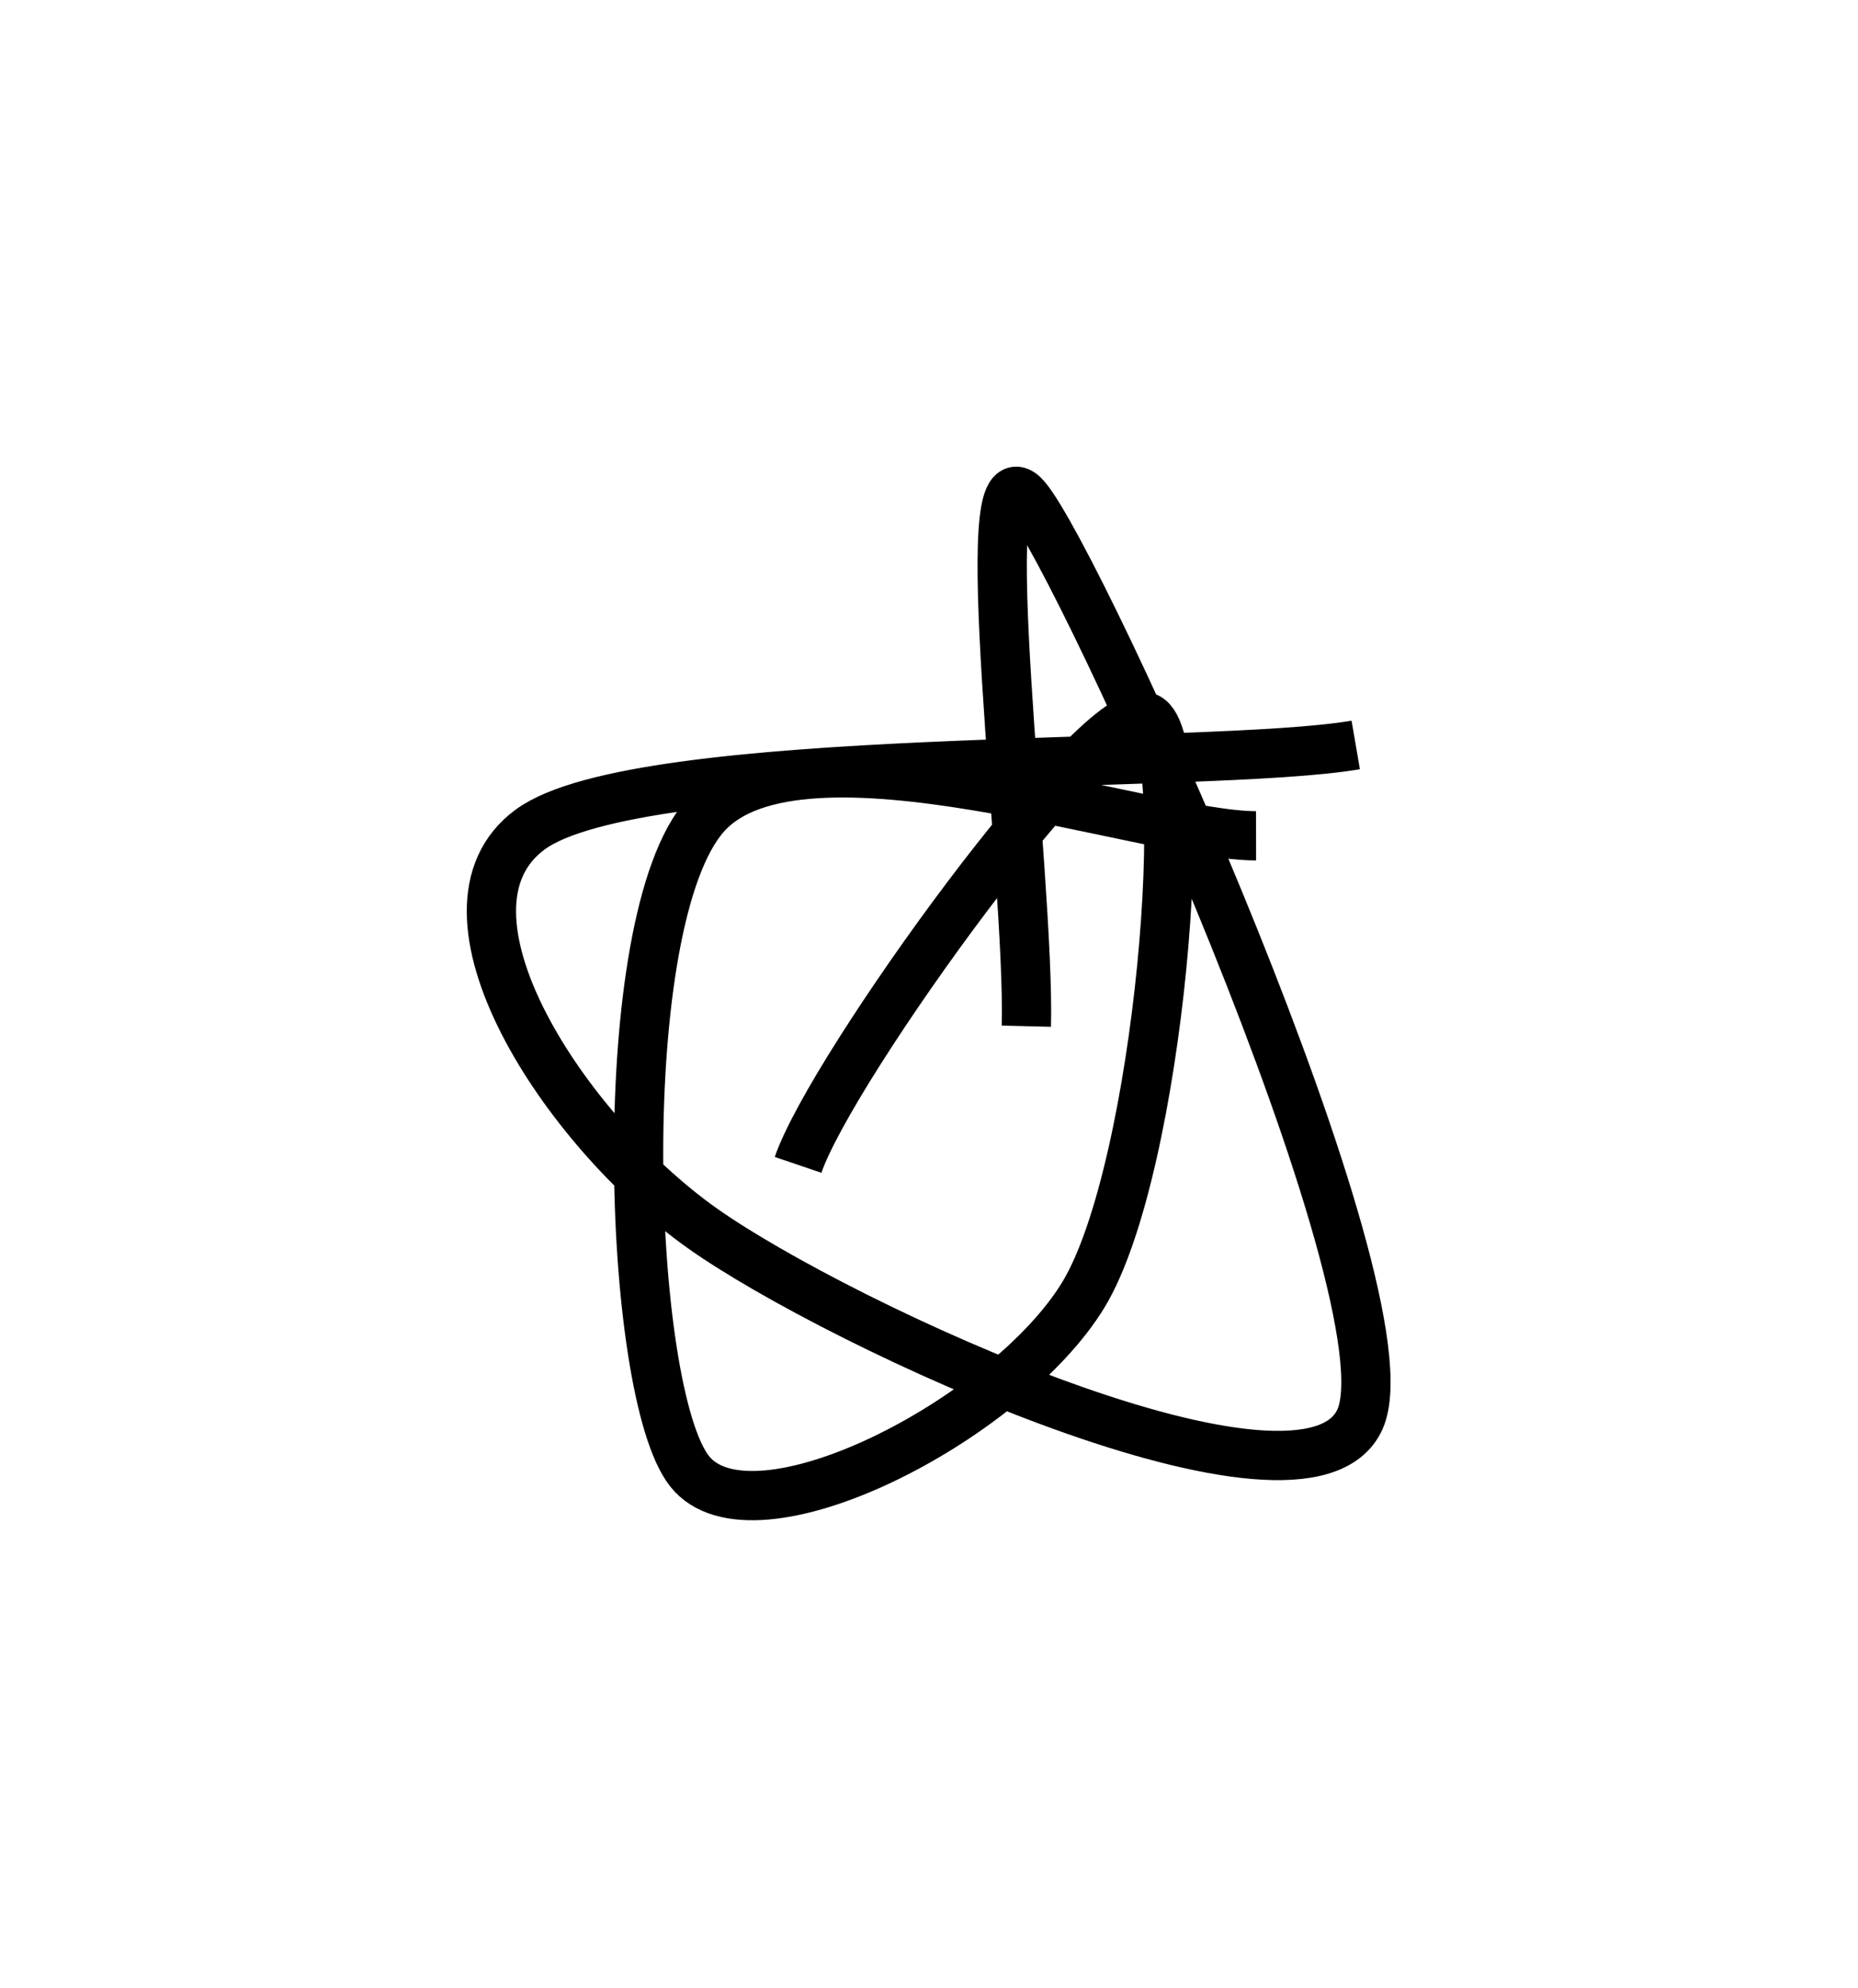 <svg version="1.1" xmlns="http://www.w3.org/2000/svg" viewBox="0 0 37.71 40.355" width="37.71" height="40.355">
  <!-- svg-source:excalidraw -->
  
  <defs>
    <style>
      @font-face {
        font-family: "Virgil";
        src: url("https://excalidraw.com/FG_Virgil.woff2");
      }
      @font-face {
        font-family: "Cascadia";
        src: url("https://excalidraw.com/Cascadia.woff2");
      }
    </style>
  </defs>
  <g><g transform="translate(17.233 24.28) rotate(0 1.622 -4.103)"><path d="M-1.035 -0.637 C-0.366 -2.606, 5.086 -10.158, 6.051 -9.719 C7.016 -9.279, 6.304 -0.55, 4.756 1.999 C3.207 4.549, -1.961 7.201, -3.239 5.579 C-4.516 3.956, -4.827 -5.588, -2.91 -7.737 C-0.994 -9.886, 6.053 -7.313, 8.26 -7.316 M3.598 -3.452 C3.673 -6.475, 2.462 -15.505, 3.591 -14.176 C4.719 -12.847, 11.466 2.054, 10.37 4.524 C9.273 6.994, -0.181 2.637, -2.989 0.643 C-5.797 -1.351, -8.688 -5.807, -6.476 -7.441 C-4.265 -9.075, 7.26 -8.641, 10.283 -9.16" stroke="#000000" stroke-width="1" fill="none"></path></g></g></svg>